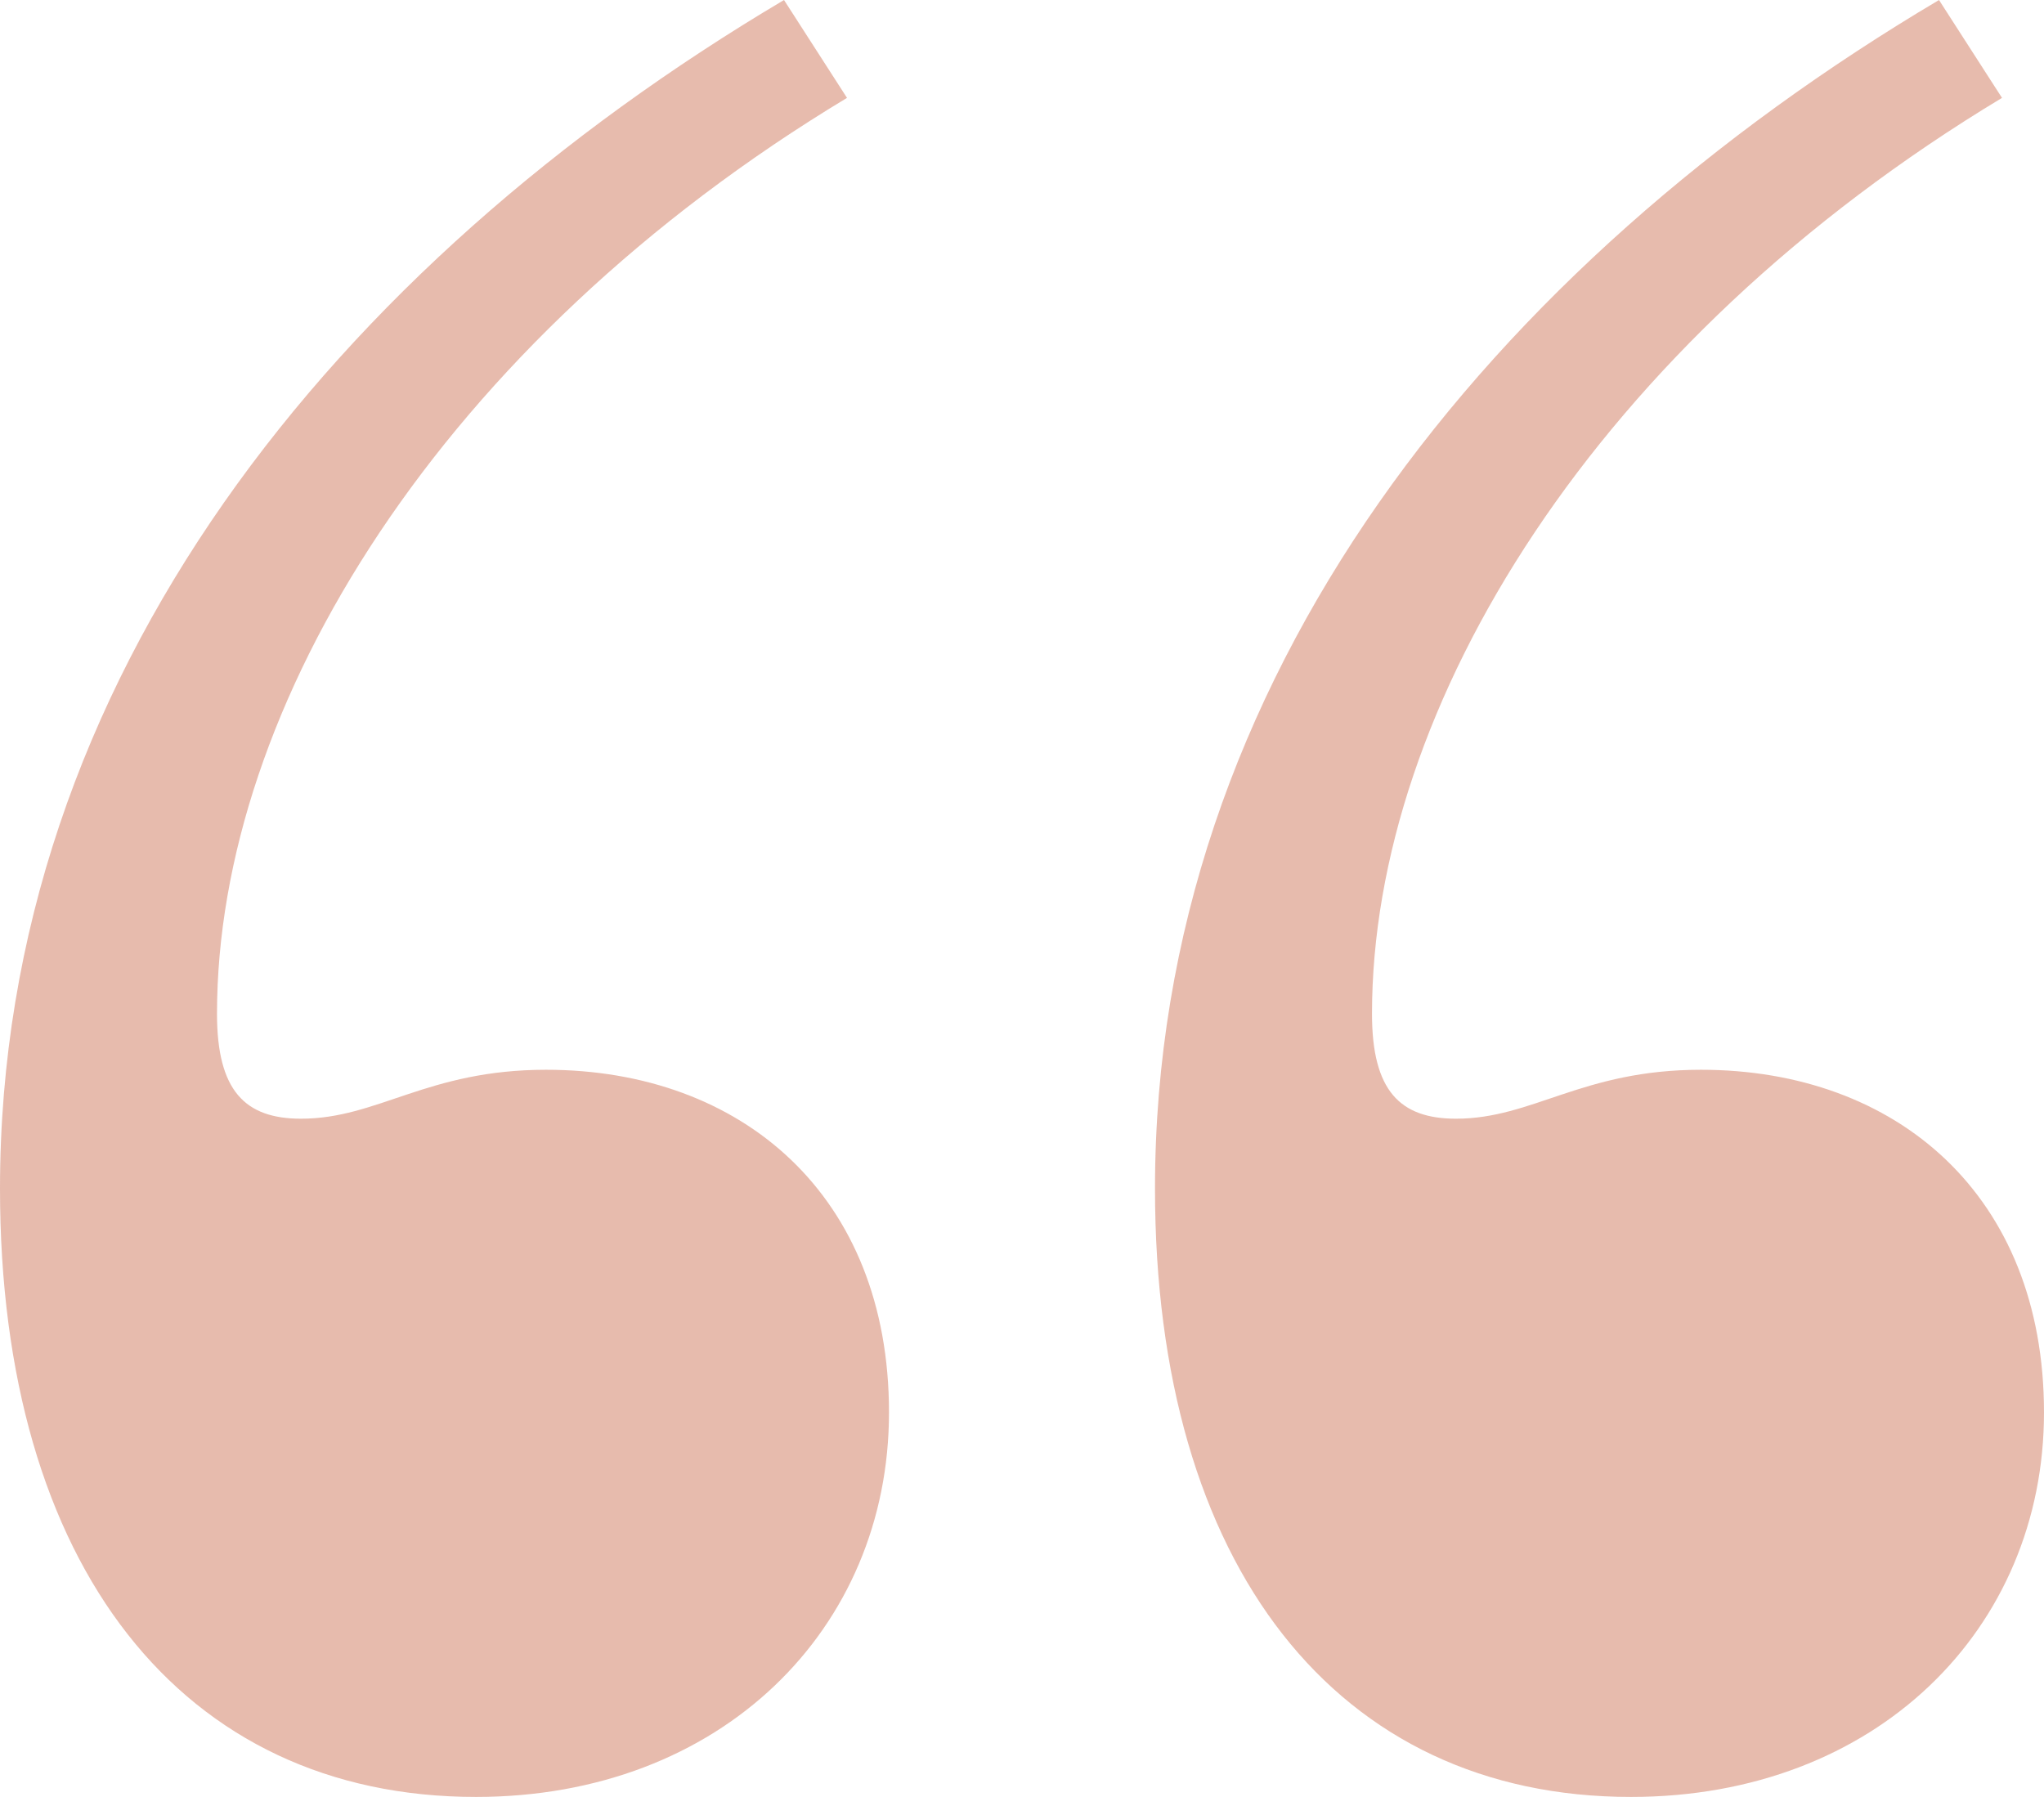 <svg xmlns="http://www.w3.org/2000/svg" viewBox="0 0 240 211"><defs><style>.a{fill:#e1ab99;opacity:0.798;}</style></defs><path class="a" d="M240.071-147.6c-52.6,31.2-92.055,79.638-92.055,139.572,0,44.335,21.37,71.428,55.89,71.428,28.767,0,48.493-19.7,48.493-45.156s-17.26-40.23-40.274-40.23c-13.973,0-19.726,5.747-28.767,5.747-6.575,0-9.863-3.284-9.863-12.315,0-36.125,26.3-78.817,73.973-107.553Zm-135.616,0C51.852-116.4,12.4-67.962,12.4-8.028,12.4,36.307,33.77,63.4,68.29,63.4c28.767,0,48.493-19.7,48.493-45.156s-17.26-40.23-40.274-40.23c-13.973,0-19.726,5.747-28.767,5.747-6.575,0-9.863-3.284-9.863-12.315,0-36.125,26.3-78.817,73.973-107.553Z" transform="translate(-12.4 147.6)"/></svg>